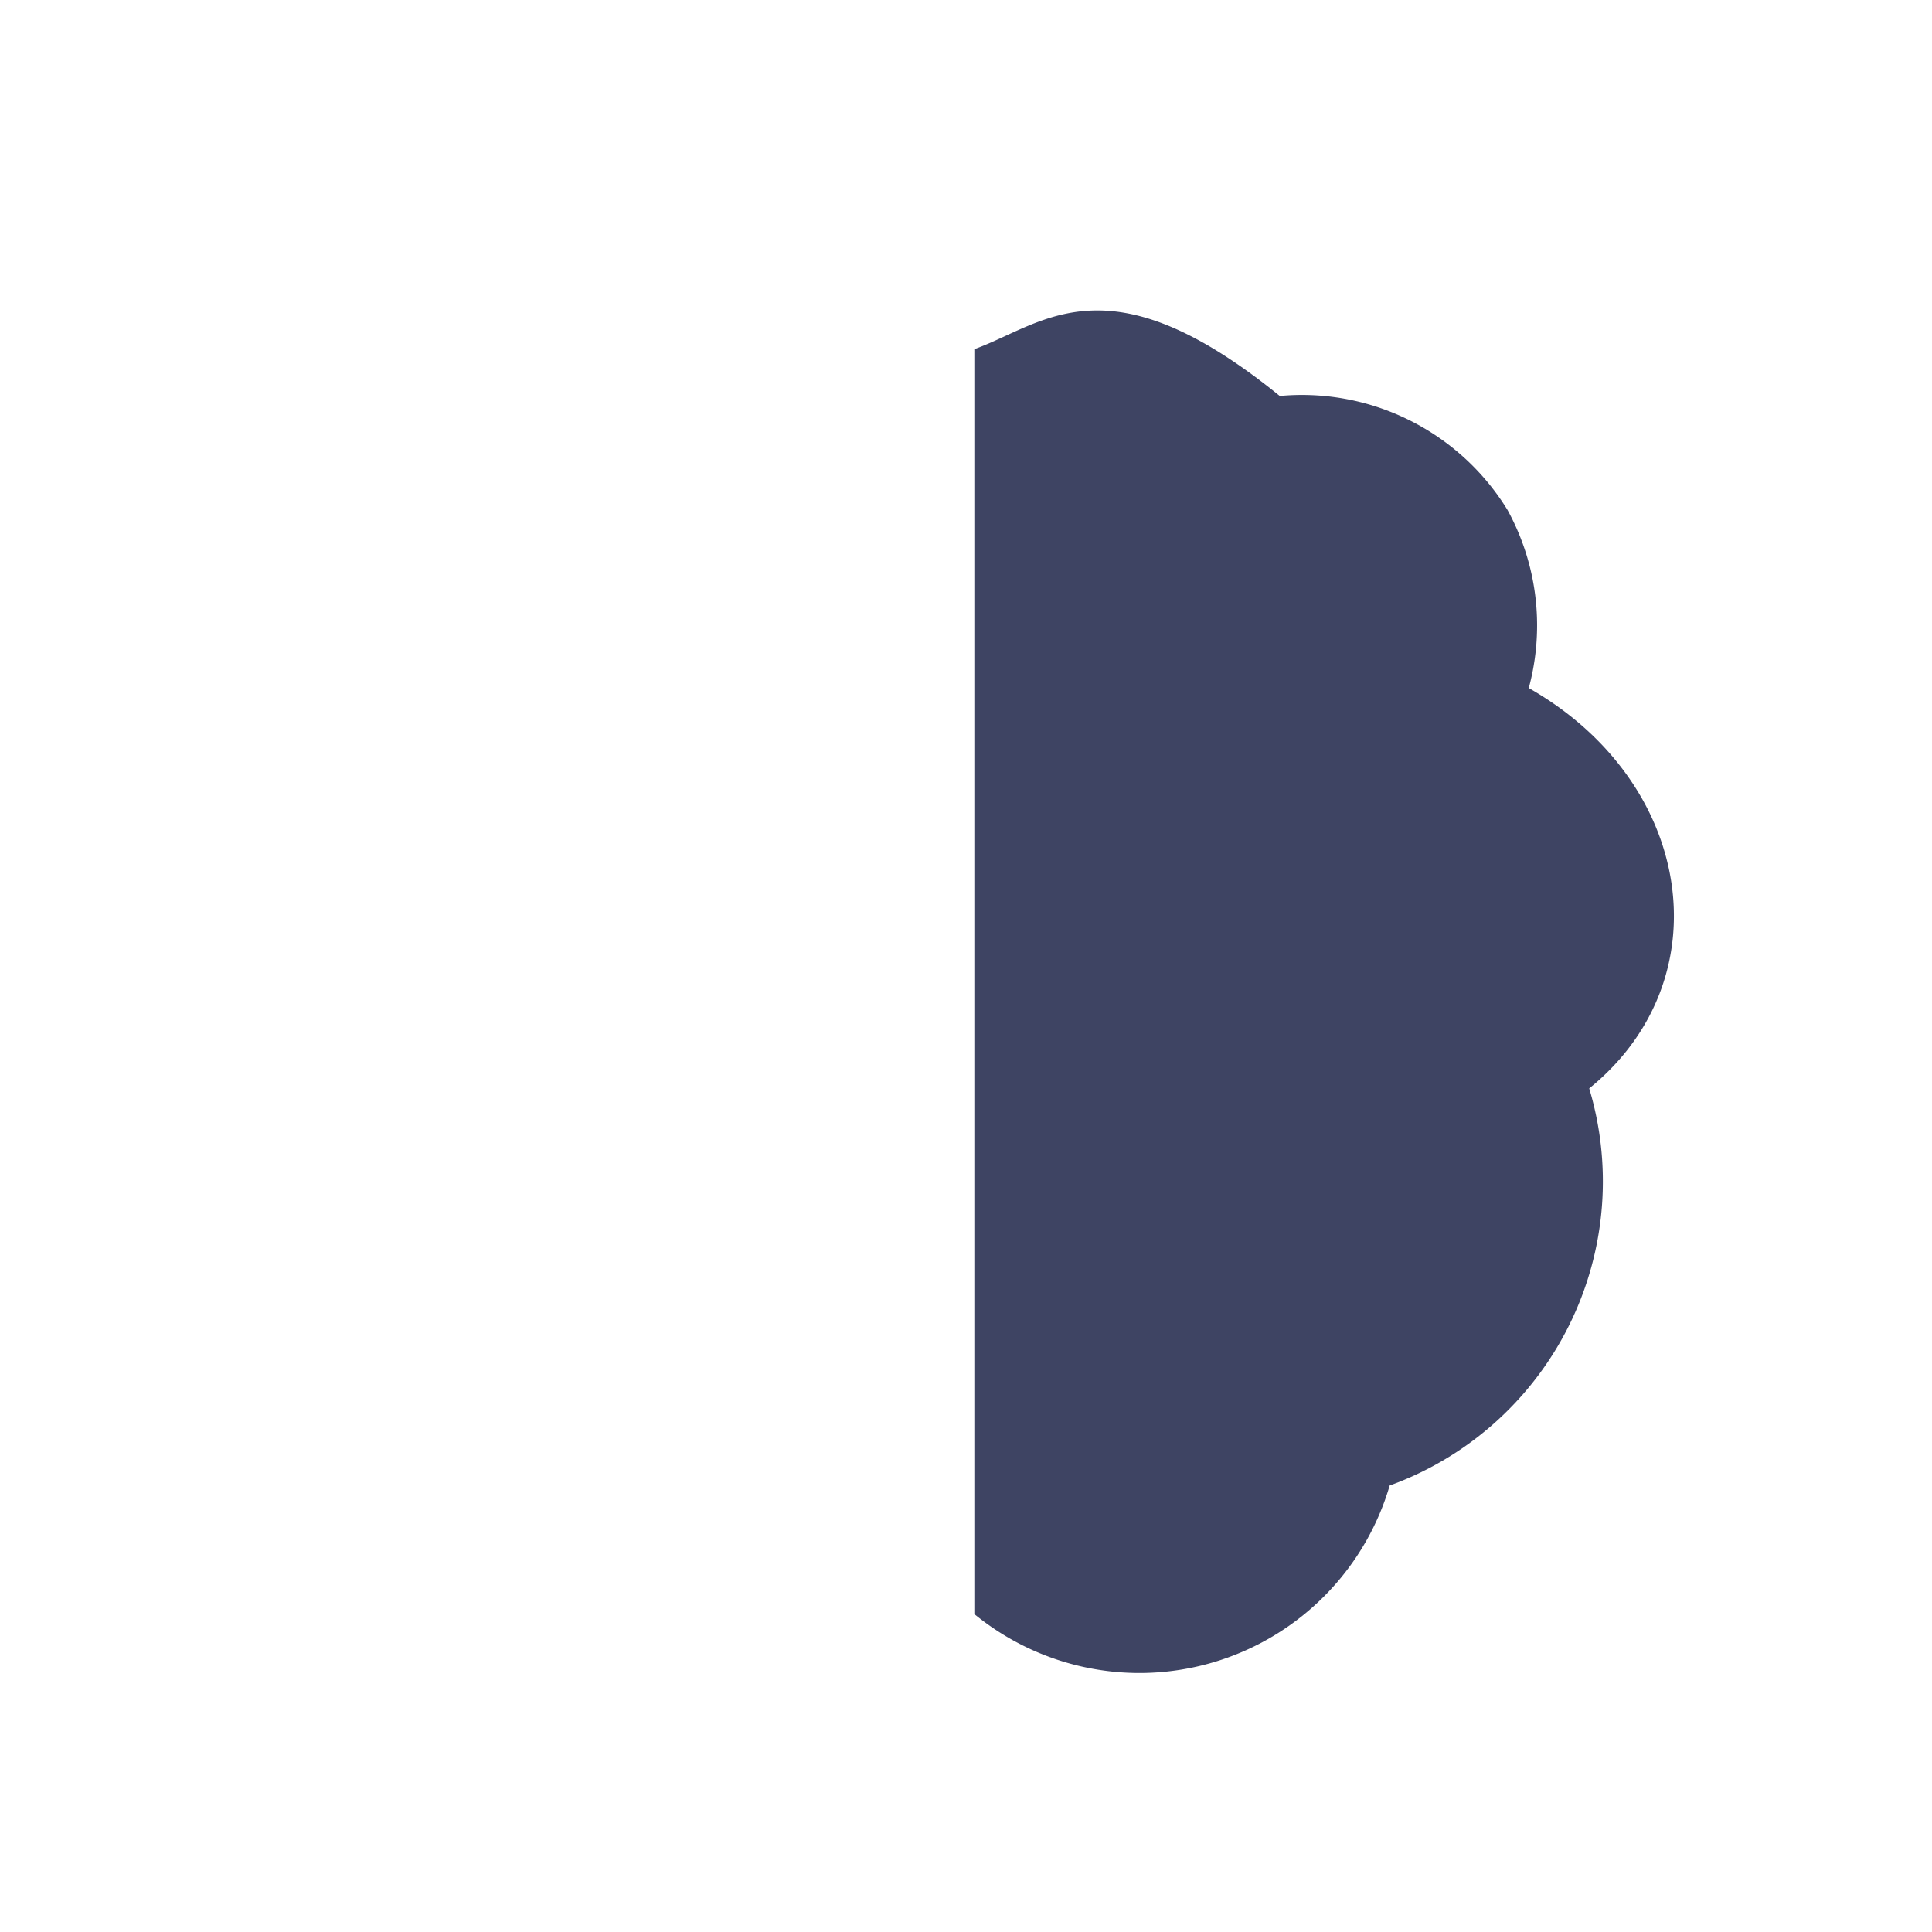 <svg xmlns="http://www.w3.org/2000/svg" viewBox="0 0 127.5 127.5"><defs><style>.cls-1{fill:#3e4463;stroke:#3e4463;stroke-miterlimit:10;}.cls-2{fill:none;}</style></defs><g id="Capa_2" data-name="Capa 2"><g id="Capa_1-2" data-name="Capa 1"><path class="cls-1" d="M100.3,45.65A15.33,15.33,0,0,0,99.05,33.9,15.42,15.42,0,0,0,84.3,26.65c-11-9-15-5-19.5-3.26v82.89a16.71,16.71,0,0,0,26.5-8.63,20.85,20.85,0,0,0,13-26C113.3,64.65,111.3,51.65,100.3,45.65Z"/><circle class="cls-2" cx="63.75" cy="63.75" r="63.75"/></g></g></svg>